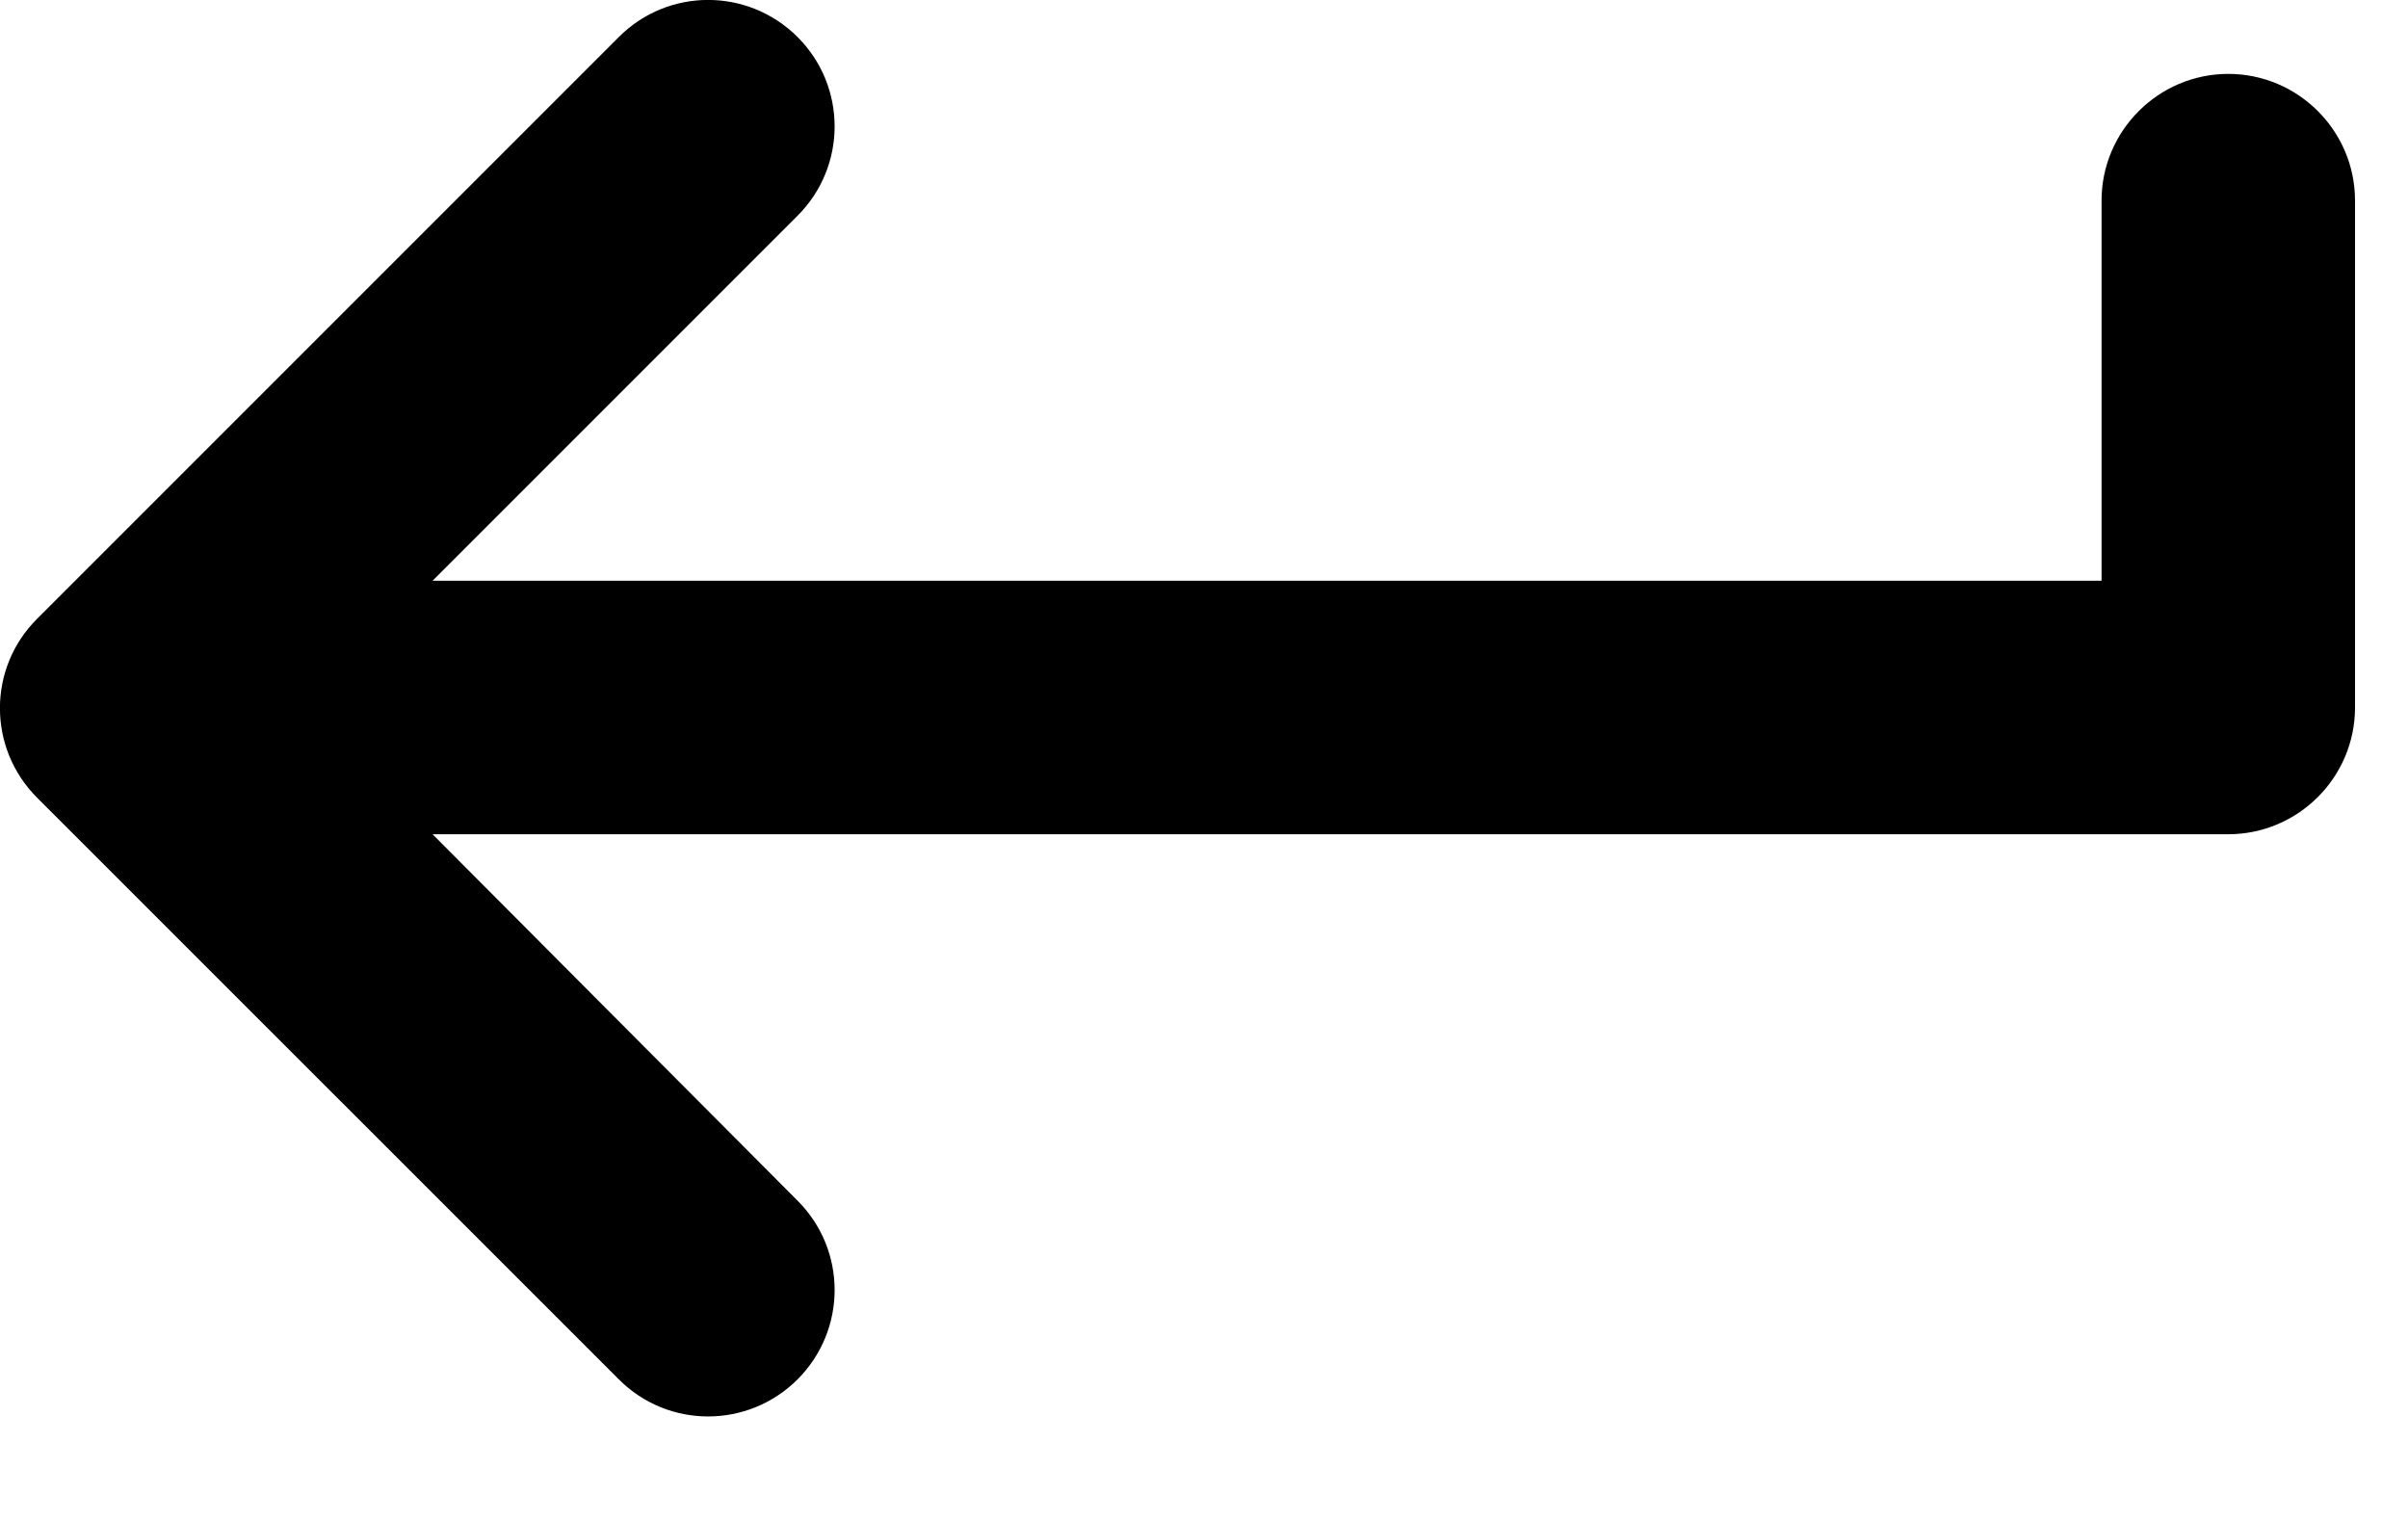 <?xml version="1.0" encoding="UTF-8"?>
<svg width="19px" height="12px" viewBox="0 0 19 12" version="1.1" xmlns="http://www.w3.org/2000/svg" xmlns:xlink="http://www.w3.org/1999/xlink">
    <!-- Generator: Sketch 51.1 (57501) - http://www.bohemiancoding.com/sketch -->
    <title>Shape</title>
    <desc>Created with Sketch.</desc>
    <defs></defs>
    <g id="Prototype" stroke="none" stroke-width="1" fill="none" fill-rule="evenodd">
        <path d="M16.582,1.583 L16.582,4.582 L3.413,4.582 L6.293,1.702 C6.683,1.312 6.683,0.682 6.293,0.292 C5.902,-0.098 5.272,-0.098 4.883,0.292 L0.292,4.883 C-0.098,5.272 -0.098,5.902 0.292,6.293 L4.883,10.883 C5.272,11.273 5.902,11.273 6.293,10.883 C6.683,10.492 6.683,9.863 6.293,9.473 L3.413,6.582 L17.582,6.582 C18.133,6.582 18.582,6.133 18.582,5.582 L18.582,1.583 C18.582,1.032 18.133,0.583 17.582,0.583 C17.032,0.583 16.582,1.032 16.582,1.583 Z" id="Shape" fill="#000000" fill-rule="nonzero"></path>
    </g>
</svg>